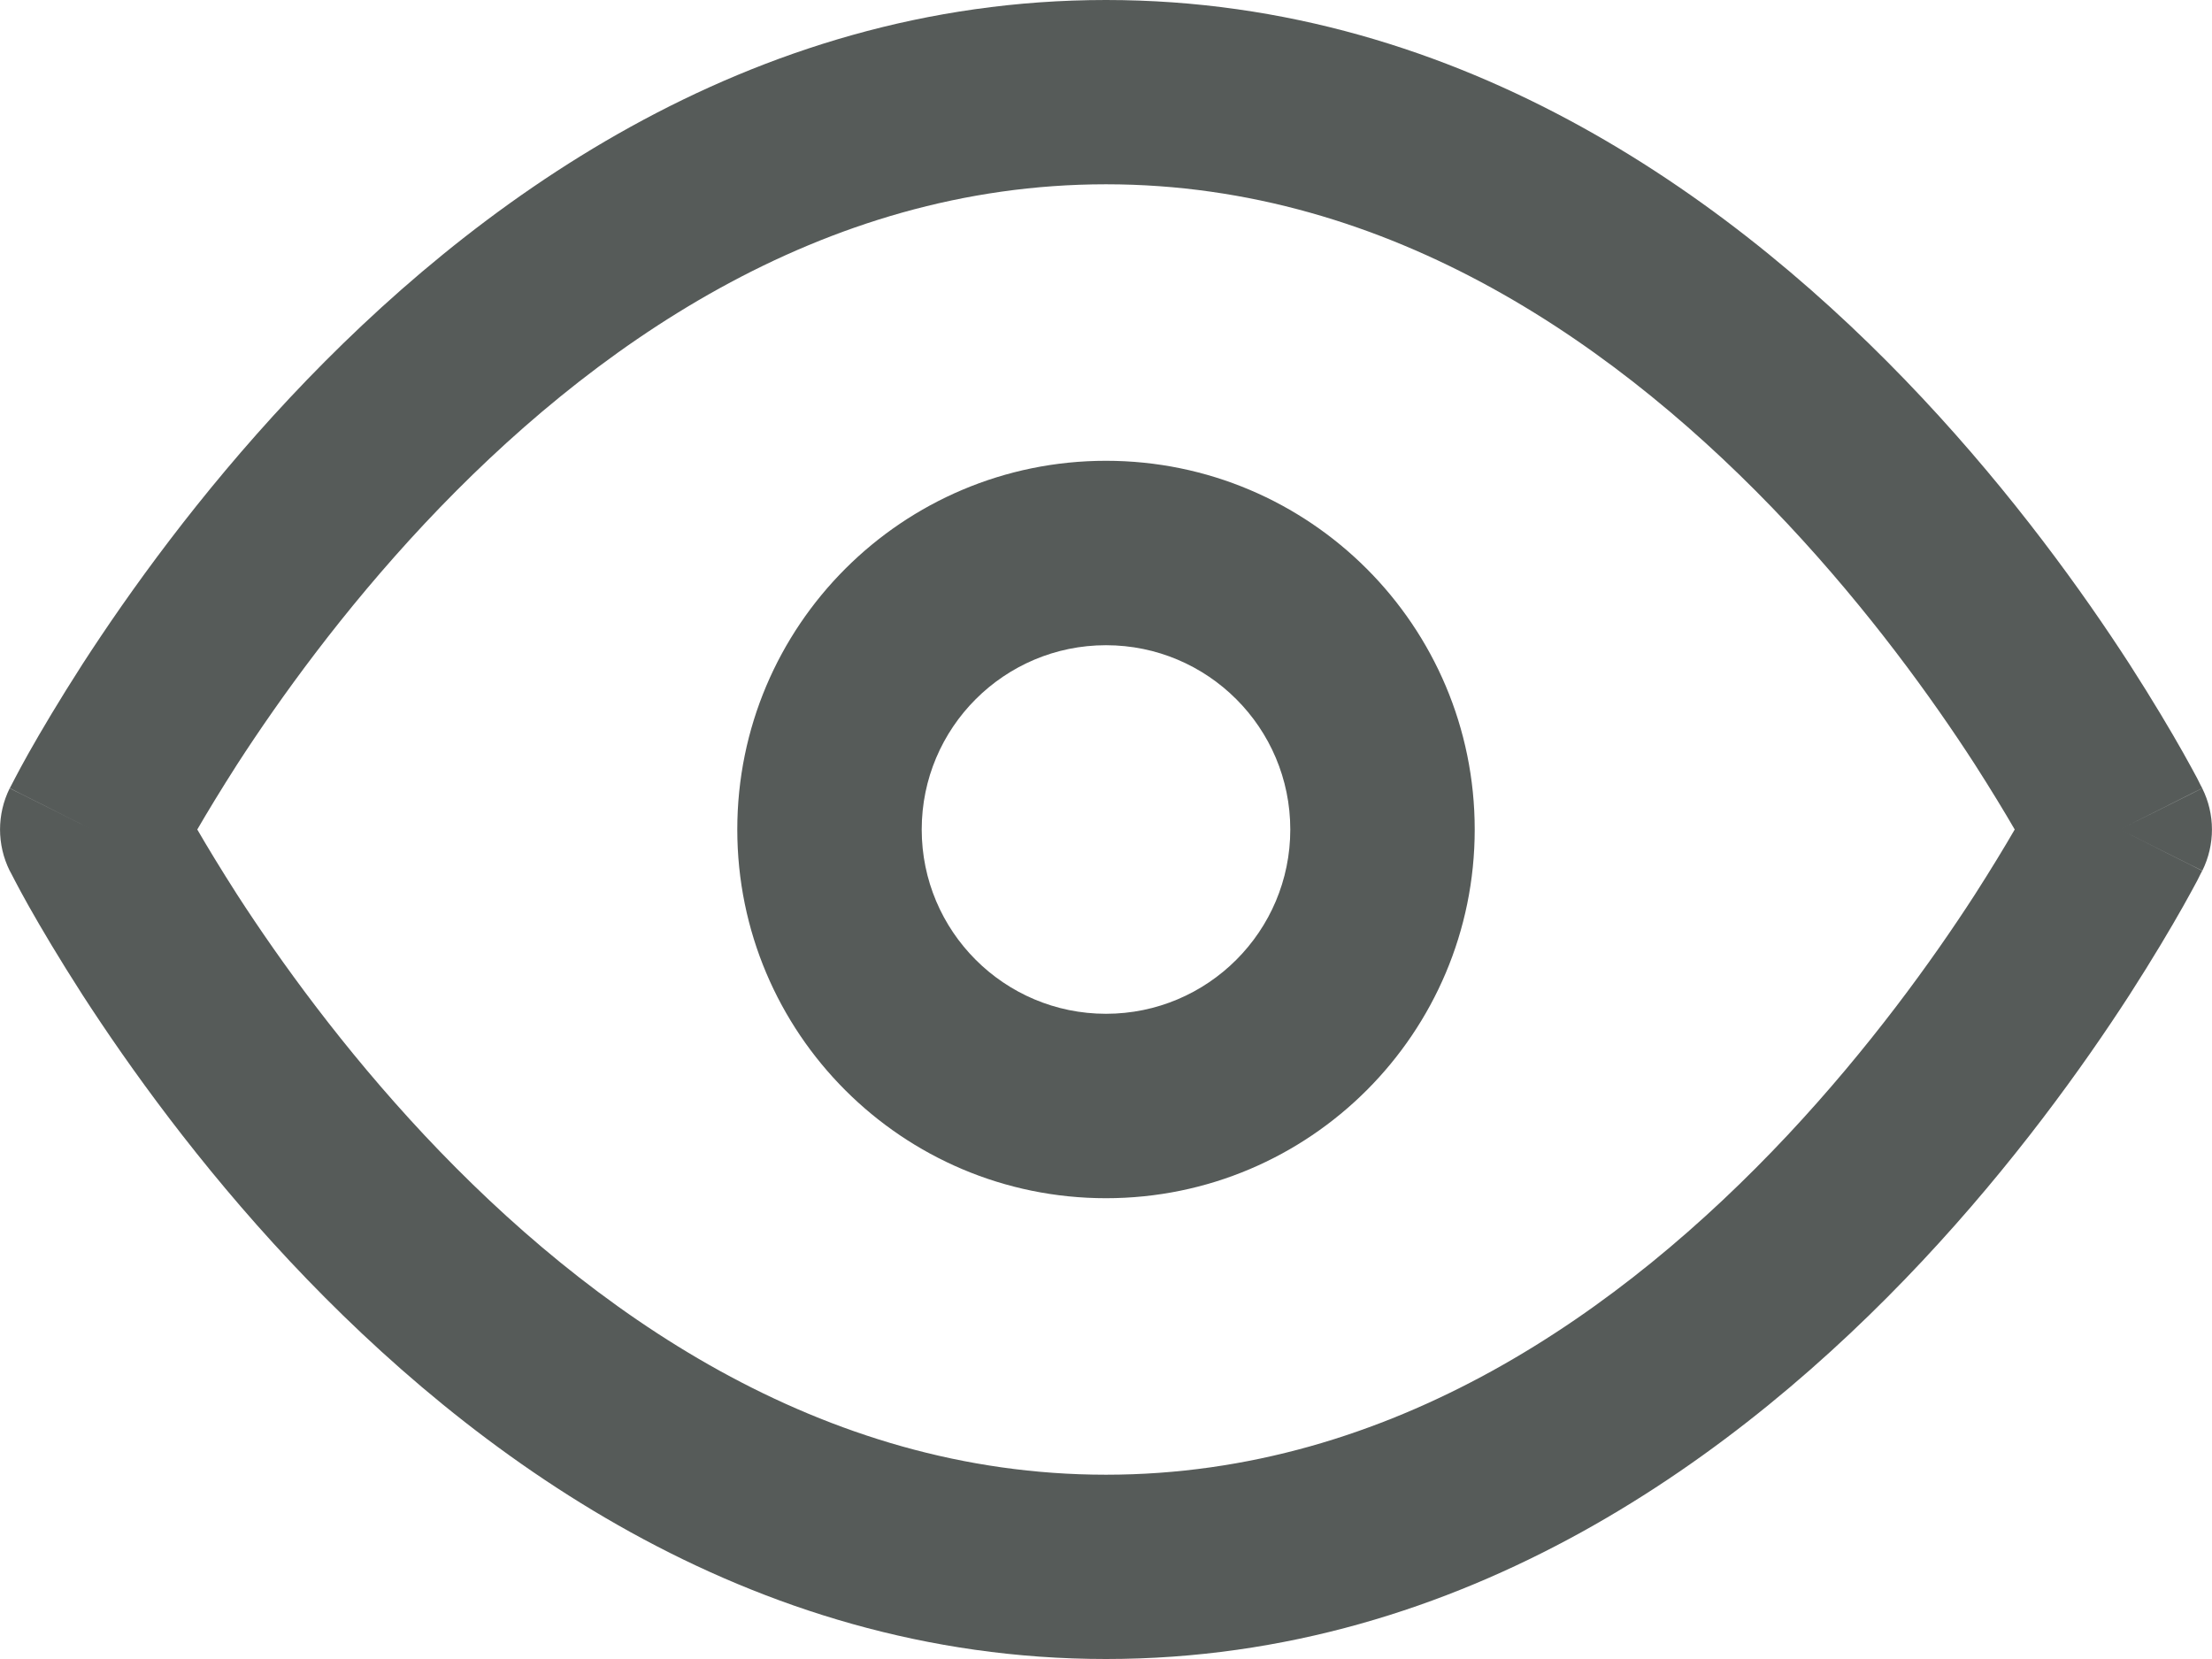 <svg width="16" height="12" viewBox="0 0 16 12" fill="none" xmlns="http://www.w3.org/2000/svg">
<path fill-rule="evenodd" clip-rule="evenodd" d="M1.427 6C1.5 6.126 1.597 6.286 1.716 6.472C2.024 6.948 2.479 7.58 3.07 8.211C4.264 9.484 5.933 10.667 8 10.667C10.067 10.667 11.736 9.484 12.93 8.211C13.521 7.58 13.976 6.948 14.284 6.472C14.403 6.286 14.5 6.126 14.573 6C14.5 5.874 14.403 5.714 14.284 5.528C13.976 5.052 13.521 4.42 12.93 3.789C11.736 2.516 10.067 1.333 8 1.333C5.933 1.333 4.264 2.516 3.07 3.789C2.479 4.42 2.024 5.052 1.716 5.528C1.597 5.714 1.5 5.874 1.427 6ZM15.333 6C15.93 5.702 15.93 5.702 15.929 5.701L15.928 5.699L15.926 5.695L15.918 5.68C15.912 5.668 15.903 5.65 15.892 5.628C15.868 5.584 15.835 5.522 15.791 5.444C15.703 5.288 15.573 5.068 15.404 4.805C15.065 4.281 14.562 3.58 13.903 2.877C12.597 1.484 10.6 0 8 0C5.4 0 3.403 1.484 2.097 2.877C1.438 3.58 0.935 4.281 0.596 4.805C0.427 5.068 0.297 5.288 0.209 5.444C0.165 5.522 0.132 5.584 0.109 5.628C0.097 5.65 0.088 5.668 0.082 5.68L0.074 5.695L0.072 5.699L0.071 5.701C0.071 5.701 0.07 5.702 0.667 6L0.07 5.702C-0.023 5.89 -0.023 6.11 0.07 6.298L0.667 6C0.07 6.298 0.07 6.298 0.07 6.298L0.072 6.301L0.074 6.305L0.082 6.32C0.088 6.332 0.097 6.35 0.109 6.372C0.132 6.416 0.165 6.478 0.209 6.556C0.297 6.712 0.427 6.932 0.596 7.195C0.935 7.719 1.438 8.42 2.097 9.123C3.403 10.516 5.4 12 8 12C10.6 12 12.597 10.516 13.903 9.123C14.562 8.42 15.065 7.719 15.404 7.195C15.573 6.932 15.703 6.712 15.791 6.556C15.835 6.478 15.868 6.416 15.892 6.372C15.903 6.35 15.912 6.332 15.918 6.32L15.926 6.305L15.928 6.301L15.929 6.299C15.929 6.299 15.93 6.298 15.333 6ZM15.333 6L15.93 6.298C16.023 6.11 16.023 5.889 15.929 5.701L15.333 6ZM8 4.667C7.264 4.667 6.667 5.264 6.667 6C6.667 6.736 7.264 7.333 8 7.333C8.736 7.333 9.333 6.736 9.333 6C9.333 5.264 8.736 4.667 8 4.667ZM5.333 6C5.333 4.527 6.527 3.333 8 3.333C9.473 3.333 10.667 4.527 10.667 6C10.667 7.473 9.473 8.667 8 8.667C6.527 8.667 5.333 7.473 5.333 6Z" fill="#565B59"/>
</svg>

